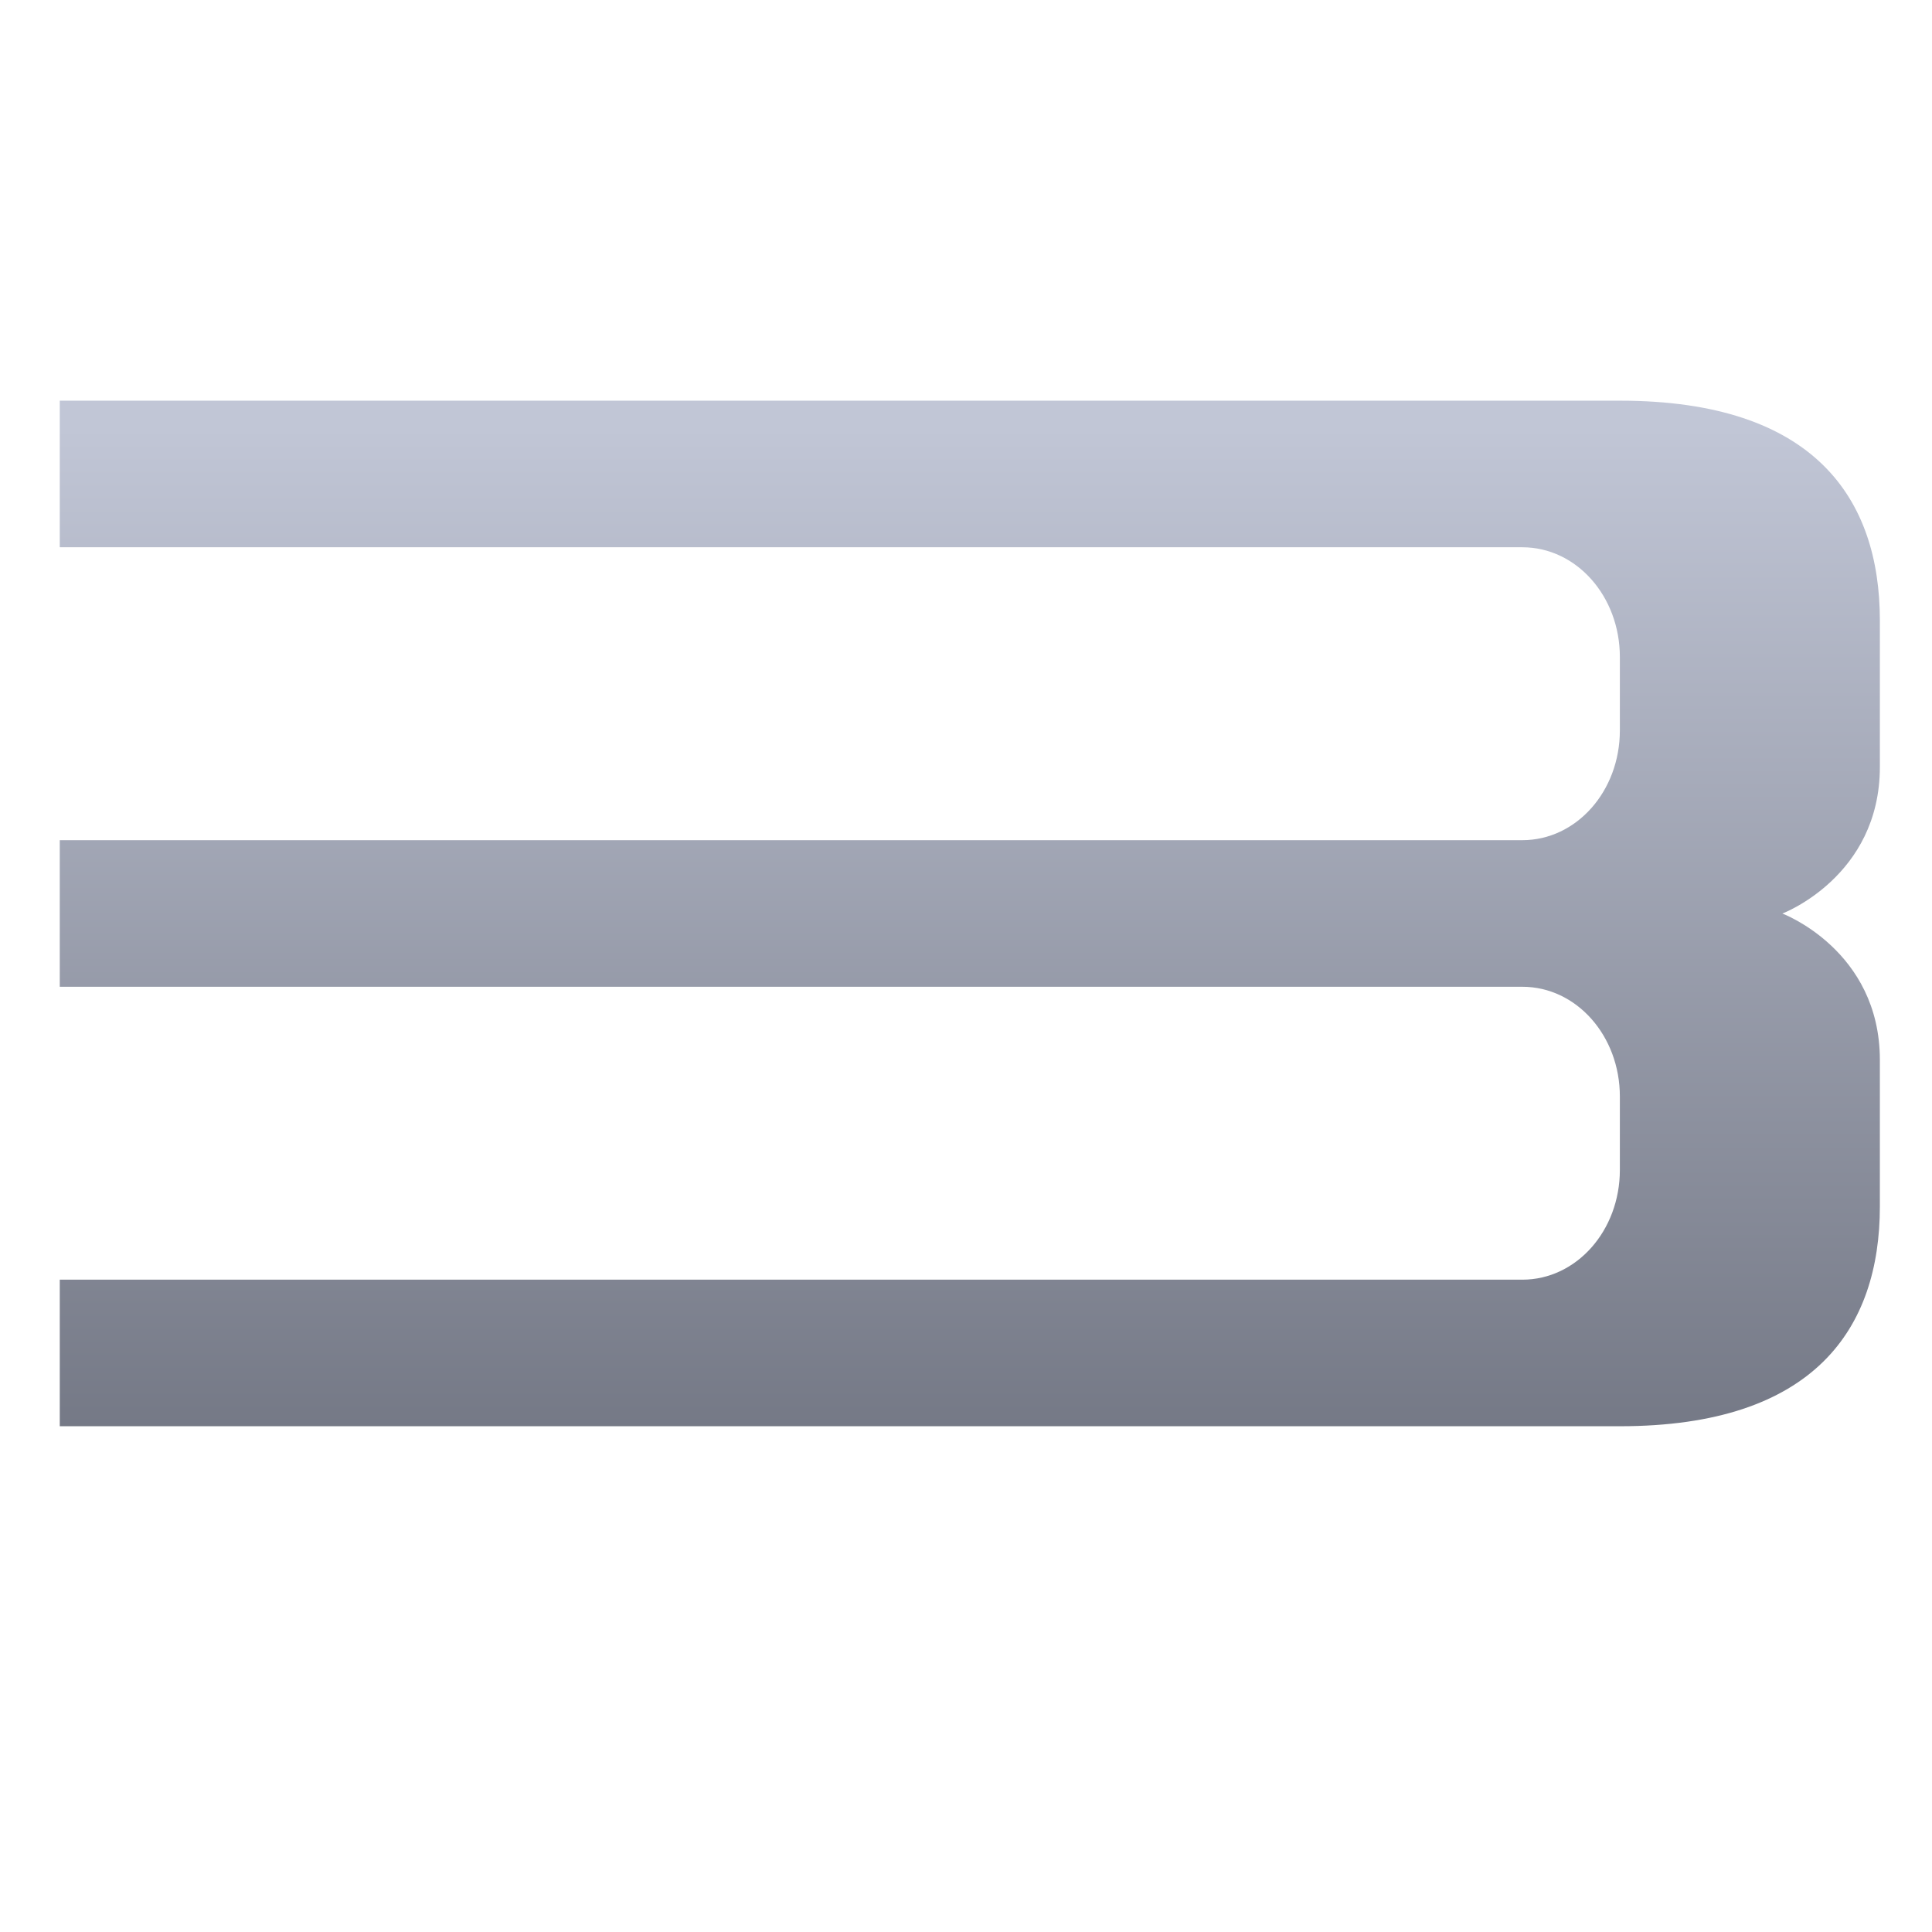<svg xmlns="http://www.w3.org/2000/svg" xmlns:xlink="http://www.w3.org/1999/xlink" width="64" height="64" viewBox="0 0 64 64" version="1.1"><defs><linearGradient id="linear0" gradientUnits="userSpaceOnUse" x1="0" y1="0" x2="0" y2="1" gradientTransform="matrix(56,0,0,35.898,4,14.051)"><stop offset="0" style="stop-color:#c1c6d6;stop-opacity:1;"/><stop offset="1" style="stop-color:#6f7380;stop-opacity:1;"/></linearGradient></defs><g id="surface1"><path style=" stroke:none;fill-rule:nonzero;fill:url(#linear0);" d="M 1.98 13.273 L 1.98 18.129 L 50.43 18.129 C 52.219 18.129 53.66 19.75 53.66 21.766 L 53.66 24.195 C 53.66 26.211 52.219 27.832 50.43 27.832 L 1.98 27.832 L 1.98 32.688 L 50.43 32.688 C 52.219 32.688 53.66 34.309 53.66 36.324 L 53.66 38.754 C 53.66 40.77 52.219 42.391 50.43 42.391 L 1.98 42.391 L 1.98 47.246 L 53.66 47.246 C 60.121 47.246 62.273 43.992 62.273 39.965 L 62.273 35.113 C 62.273 31.473 59.043 30.262 59.043 30.262 C 59.043 30.262 62.273 29.043 62.273 25.406 L 62.273 20.555 C 62.273 16.527 60.121 13.273 53.66 13.273 Z M 1.98 13.273 "/></g></svg>
